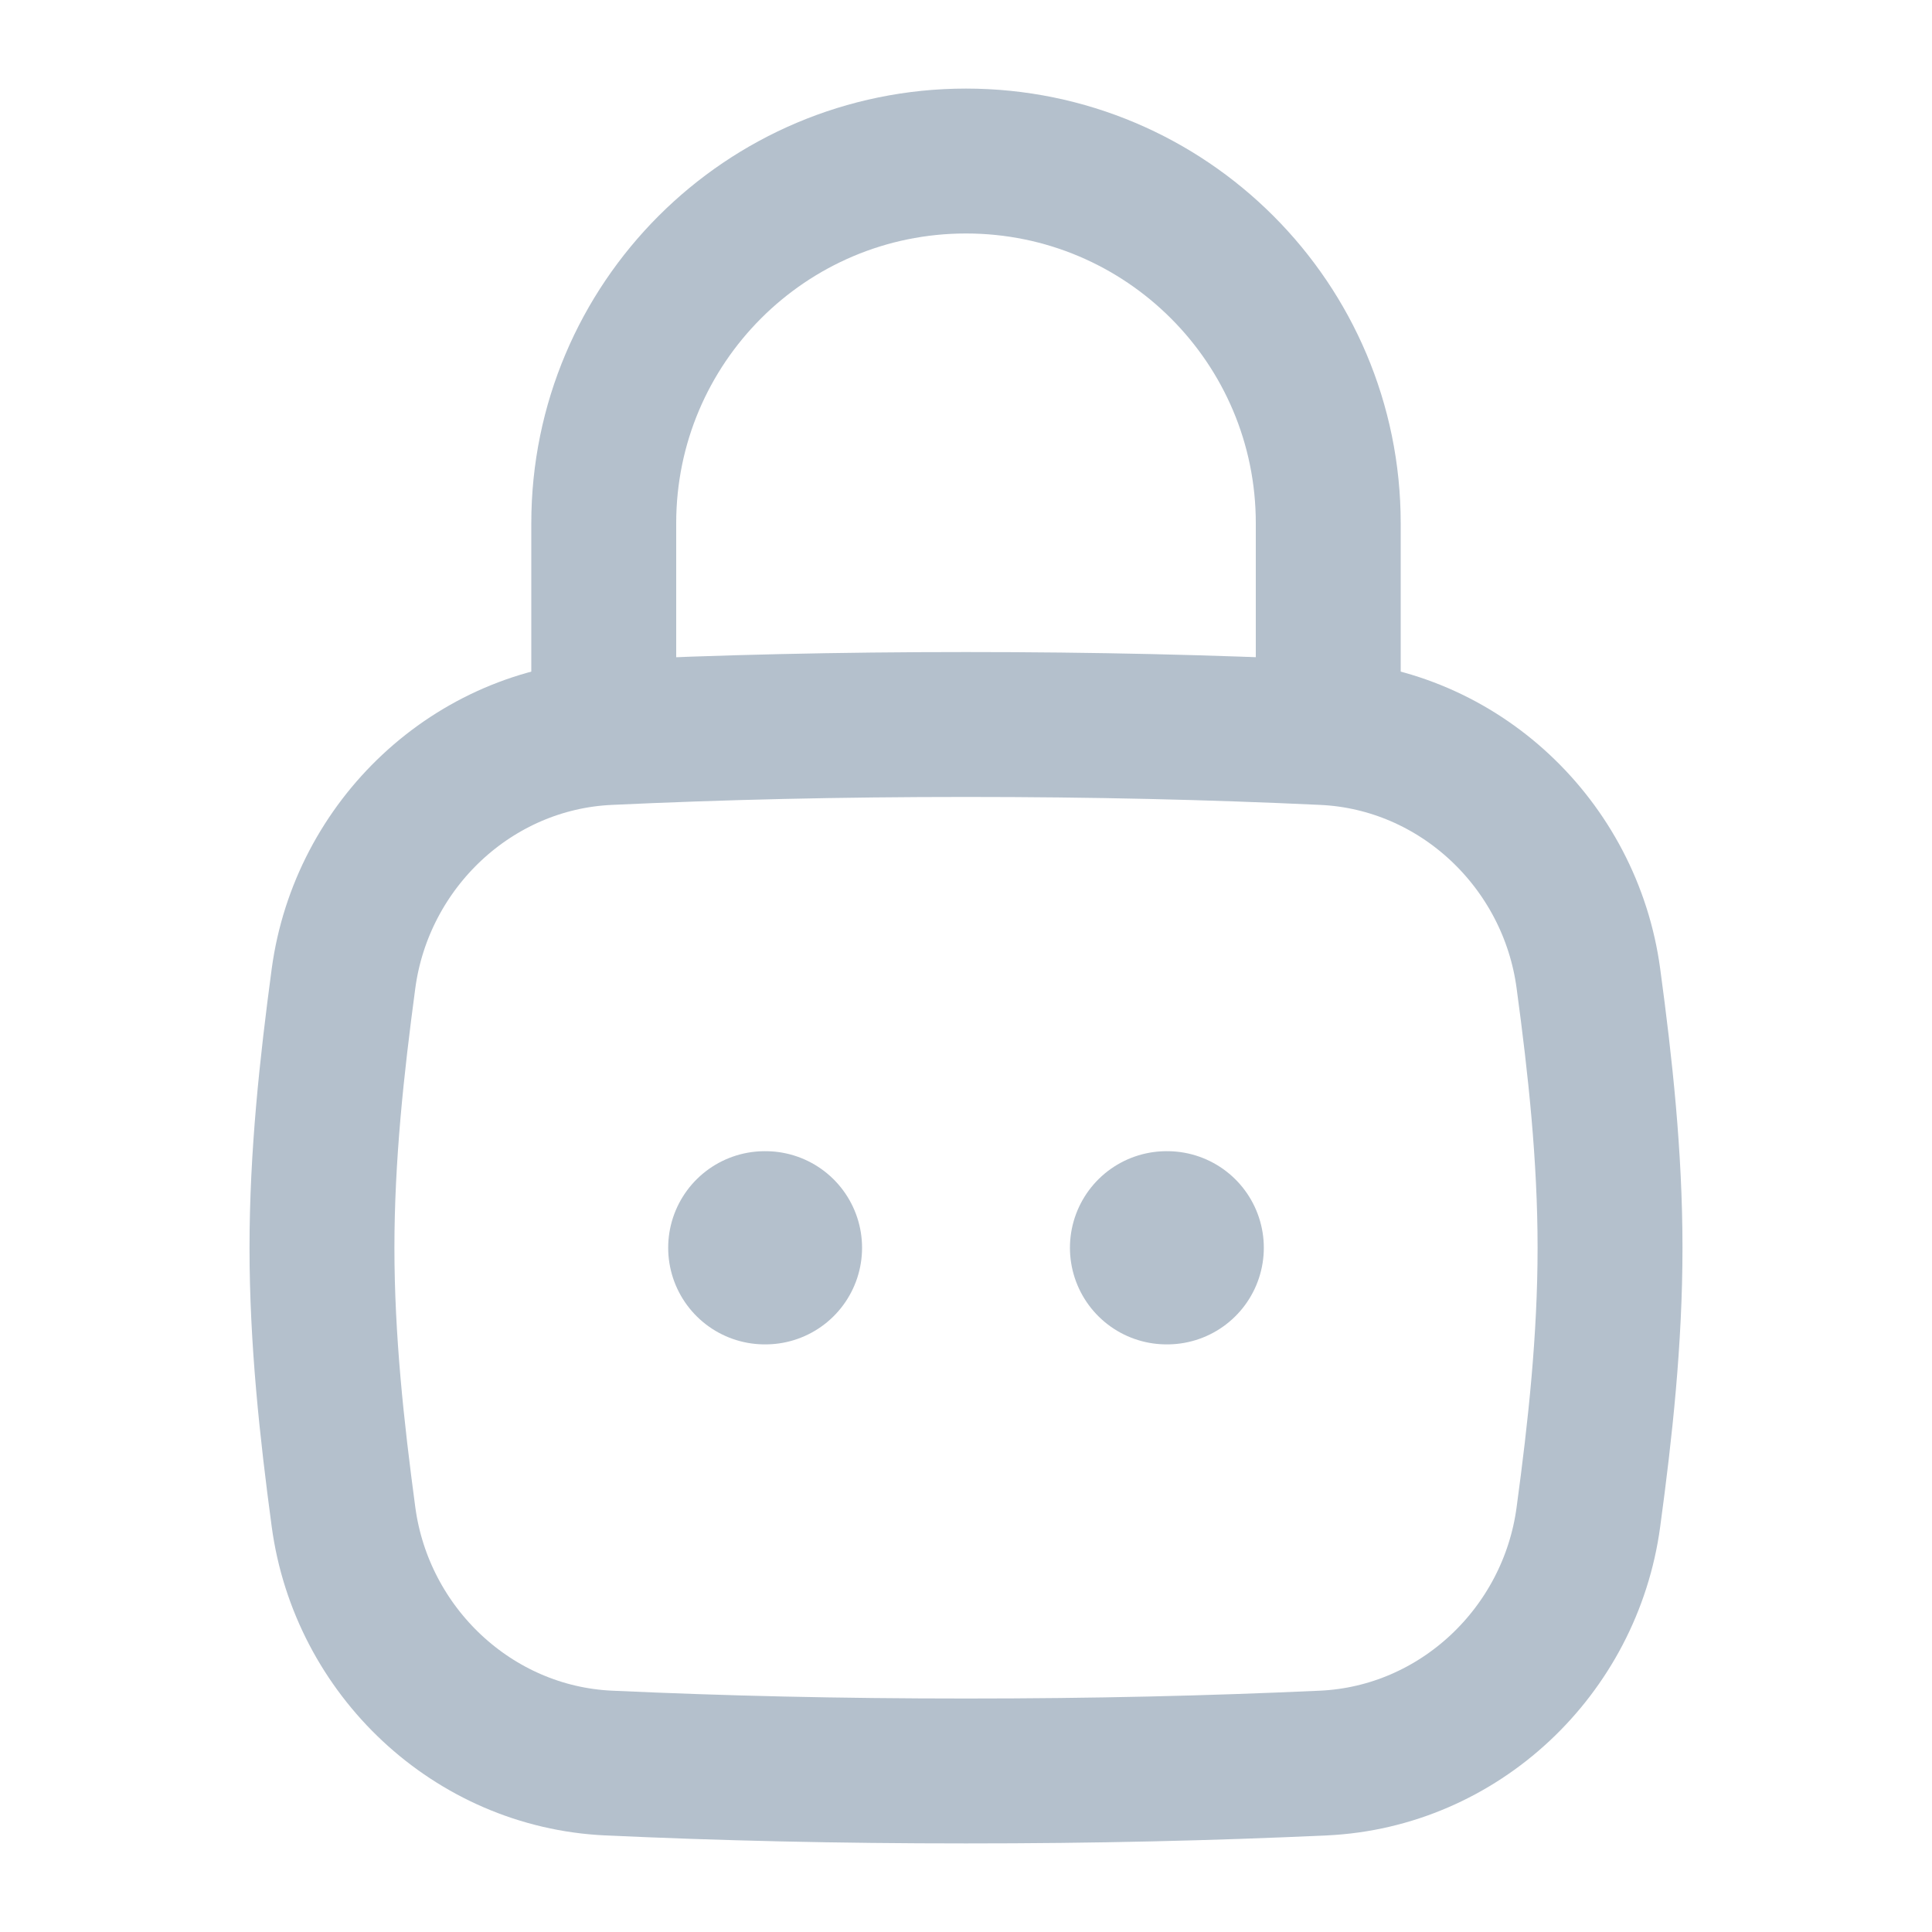 <svg width="20" height="20" viewBox="0 0 20 20" fill="none" xmlns="http://www.w3.org/2000/svg">
<path d="M12.076 12.917H12.083M7.917 12.917H7.924" stroke="#B4C0CC" stroke-width="2" stroke-linecap="round" stroke-linejoin="round"/>
<path d="M3.556 15.704C3.744 17.096 4.897 18.186 6.3 18.251C7.48 18.305 8.679 18.333 10 18.333C11.32 18.333 12.52 18.305 13.7 18.251C15.103 18.186 16.256 17.096 16.443 15.704C16.566 14.796 16.667 13.865 16.667 12.917C16.667 11.969 16.566 11.038 16.443 10.129C16.256 8.738 15.103 7.647 13.7 7.583C12.52 7.528 11.32 7.5 10 7.5C8.679 7.5 7.48 7.528 6.3 7.583C4.897 7.647 3.744 8.738 3.556 10.129C3.434 11.038 3.333 11.969 3.333 12.917C3.333 13.865 3.434 14.796 3.556 15.704Z" stroke="#B4C0CC" stroke-width="1.5"/>
<path d="M6.25 7.5V5.417C6.25 3.346 7.929 1.667 10 1.667C12.071 1.667 13.75 3.346 13.75 5.417V7.5" stroke="#B4C0CC" stroke-width="1.5" stroke-linecap="round" stroke-linejoin="round"/>
</svg>
